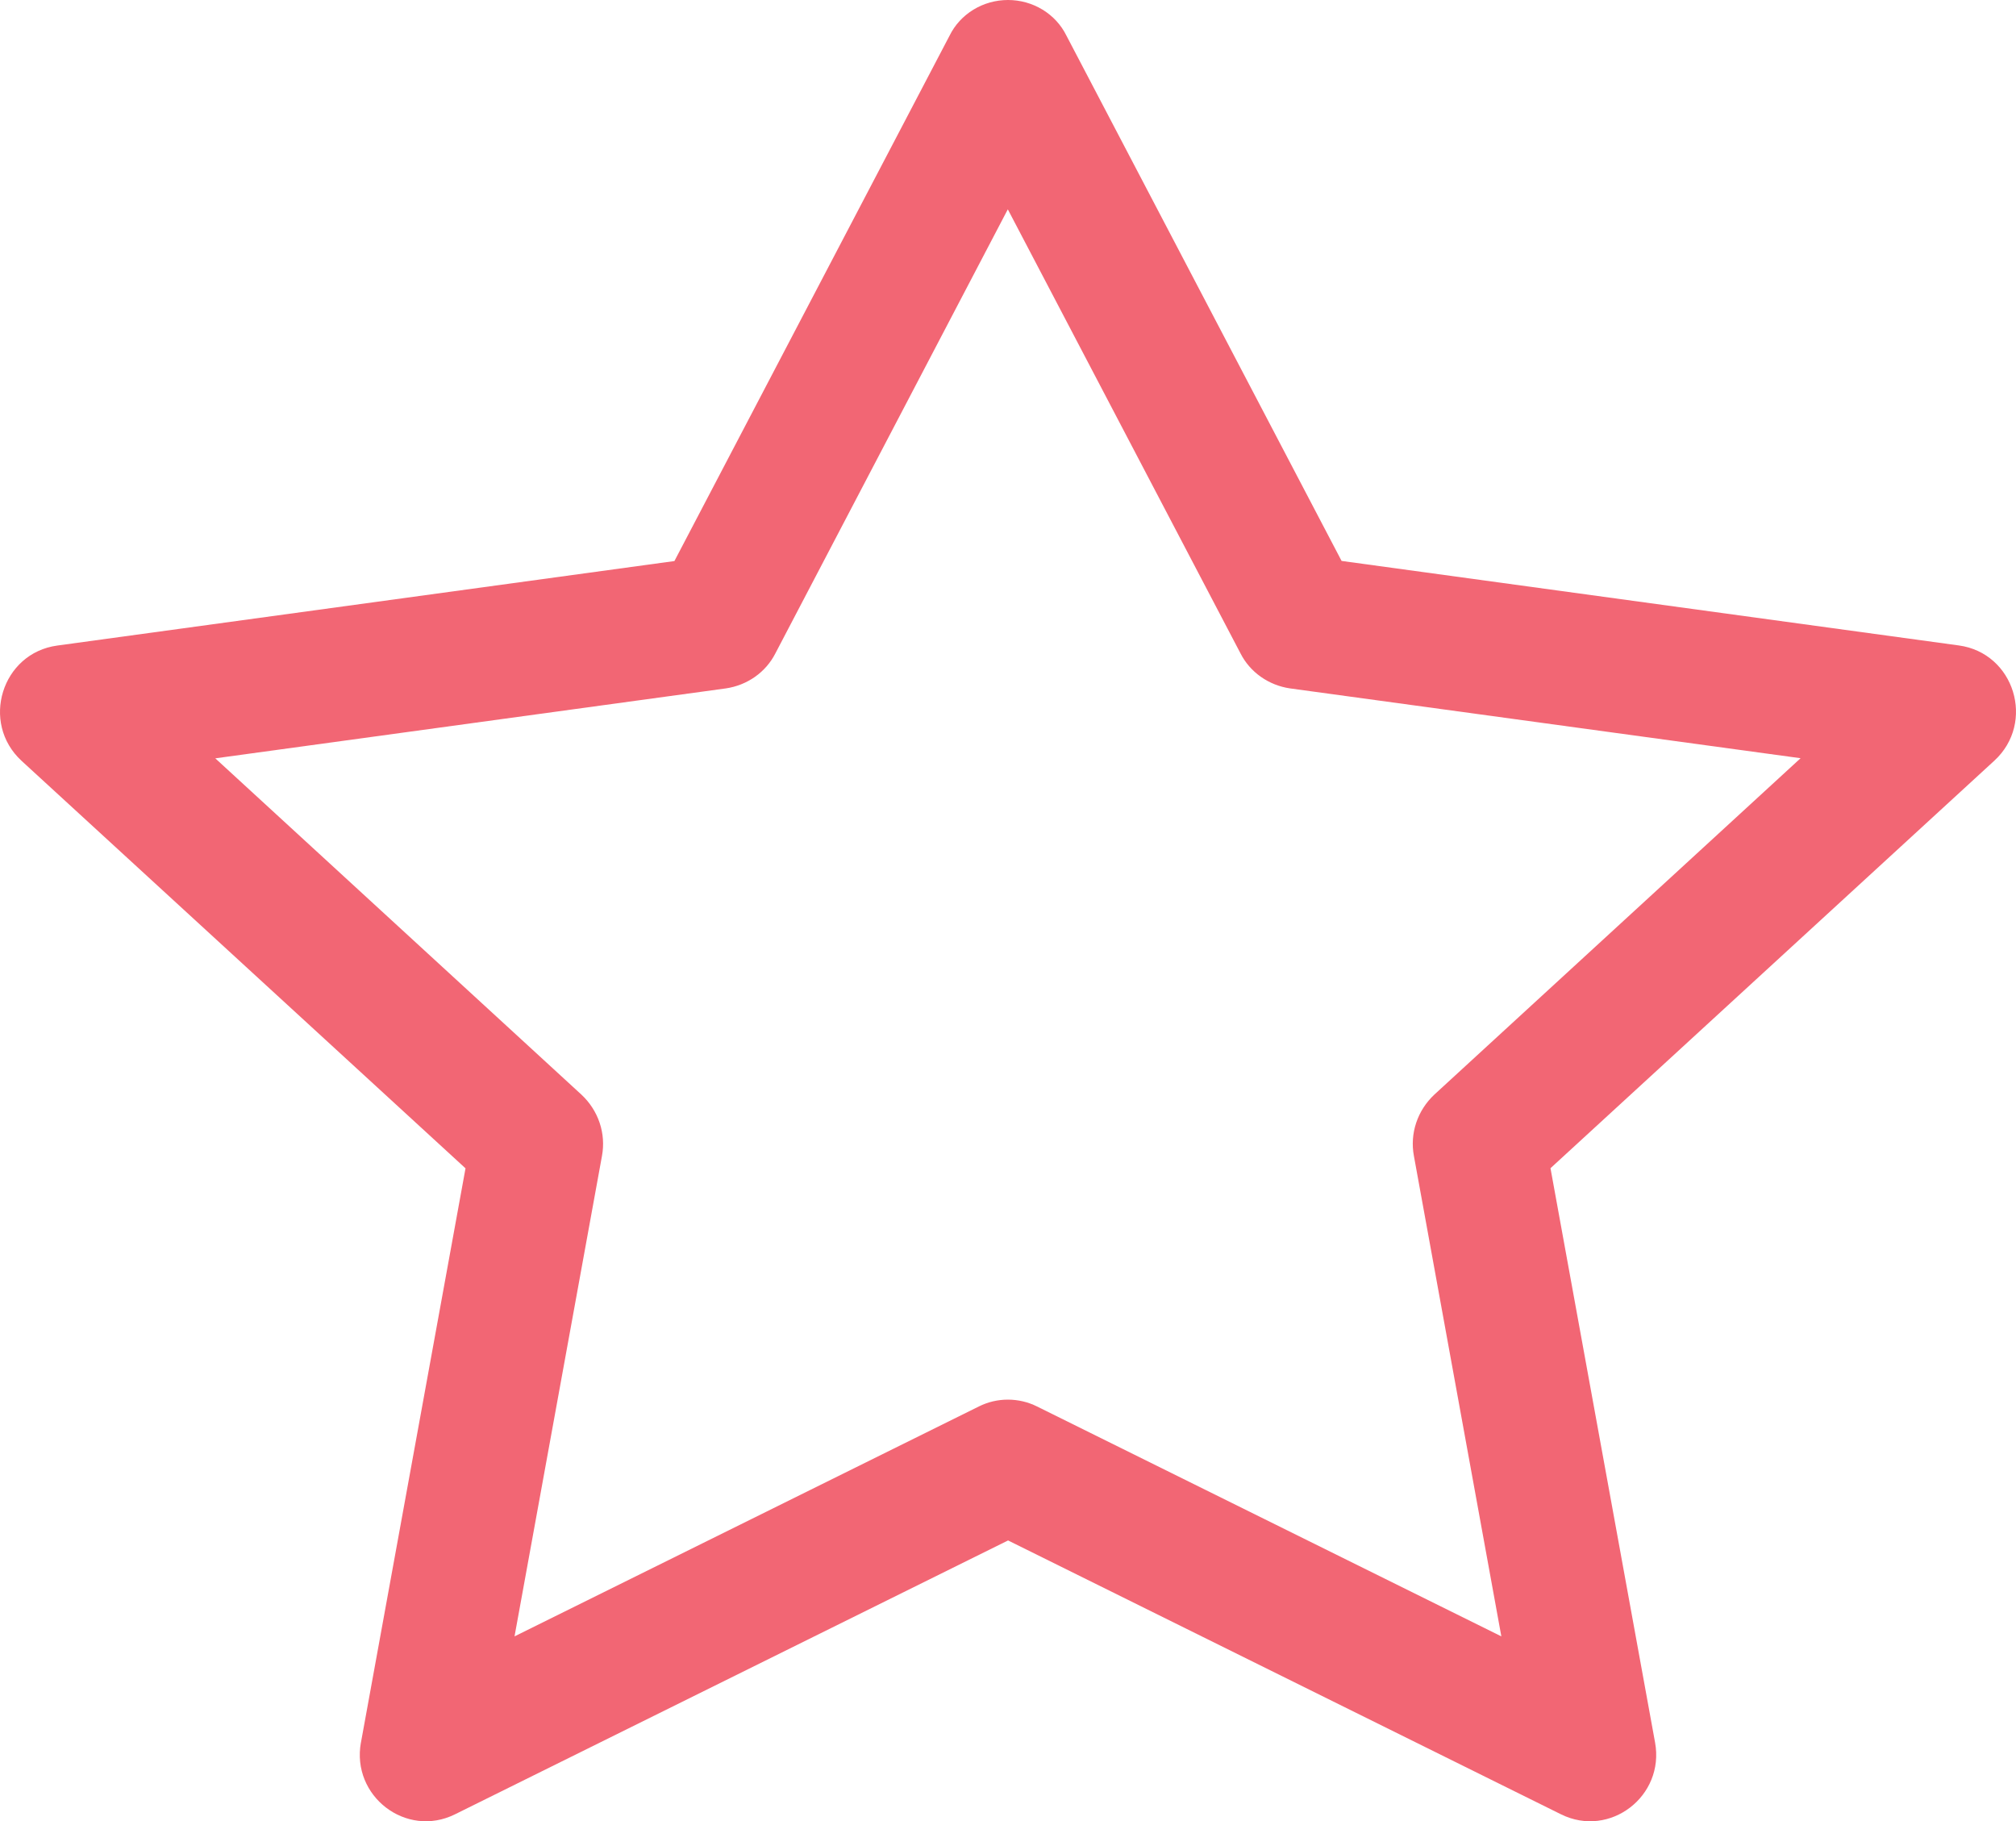 <svg width="300" height="271" viewBox="0 0 300 271" fill="none" xmlns="http://www.w3.org/2000/svg">
<path d="M53.711 259.258C52.249 267.279 60.461 273.547 67.698 269.97L150.01 229.215L232.302 269.97C239.539 273.547 247.751 267.279 246.289 259.276L230.727 173.827L296.763 113.2C302.951 107.527 299.763 97.158 291.476 96.038L199.64 83.464L158.691 5.296C157.911 3.711 156.68 2.372 155.141 1.435C153.603 0.498 151.82 0 150 0C148.18 0 146.397 0.498 144.859 1.435C143.32 2.372 142.09 3.711 141.31 5.296L100.36 83.482L8.525 96.056C0.256 97.176 -2.95 107.545 3.218 113.218L69.273 173.845L53.711 259.294V259.258ZM145.678 209.271L76.567 243.487L89.579 172.002C89.884 170.357 89.765 168.664 89.232 167.074C88.699 165.483 87.769 164.043 86.523 162.879L32.037 112.838L108.01 102.433C109.583 102.204 111.076 101.611 112.359 100.705C113.642 99.799 114.679 98.606 115.379 97.23L149.972 31.147L184.603 97.23C185.303 98.606 186.339 99.799 187.623 100.705C188.906 101.611 190.398 102.204 191.971 102.433L267.945 112.82L213.458 162.861C212.21 164.026 211.278 165.47 210.745 167.064C210.212 168.658 210.094 170.354 210.402 172.002L223.414 243.487L154.303 209.271C152.967 208.607 151.485 208.261 149.981 208.261C148.478 208.261 147.015 208.607 145.678 209.271Z" fill="#F26674"/>
</svg>
